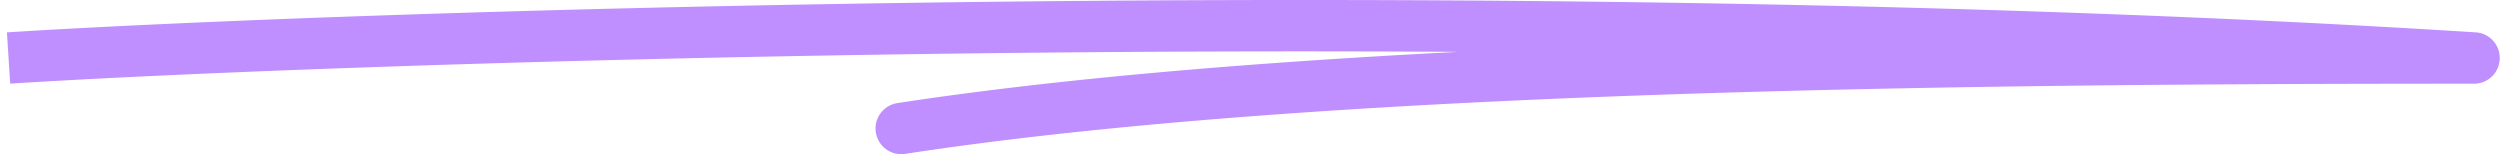 <svg xmlns='http://www.w3.org/2000/svg' width='292' height='18' fill='none' preserveAspectRatio='none' viewBox='0 0 292 18'><path fill='#C08FFF' d='M289 6.775v3a3.001 3.001 0 0 0 .189-5.994zm-184.139 5.26a3 3 0 1 0 .908 5.93zM1.191 9.769c37.715-2.414 175.156-7.113 287.62 0l.378-5.988C176.393-3.353 38.684 1.357.809 3.781zM289 3.775c-58.405 0-134.823.714-184.139 8.26l.908 5.93c48.776-7.463 124.706-8.19 183.231-8.19z'/></svg>